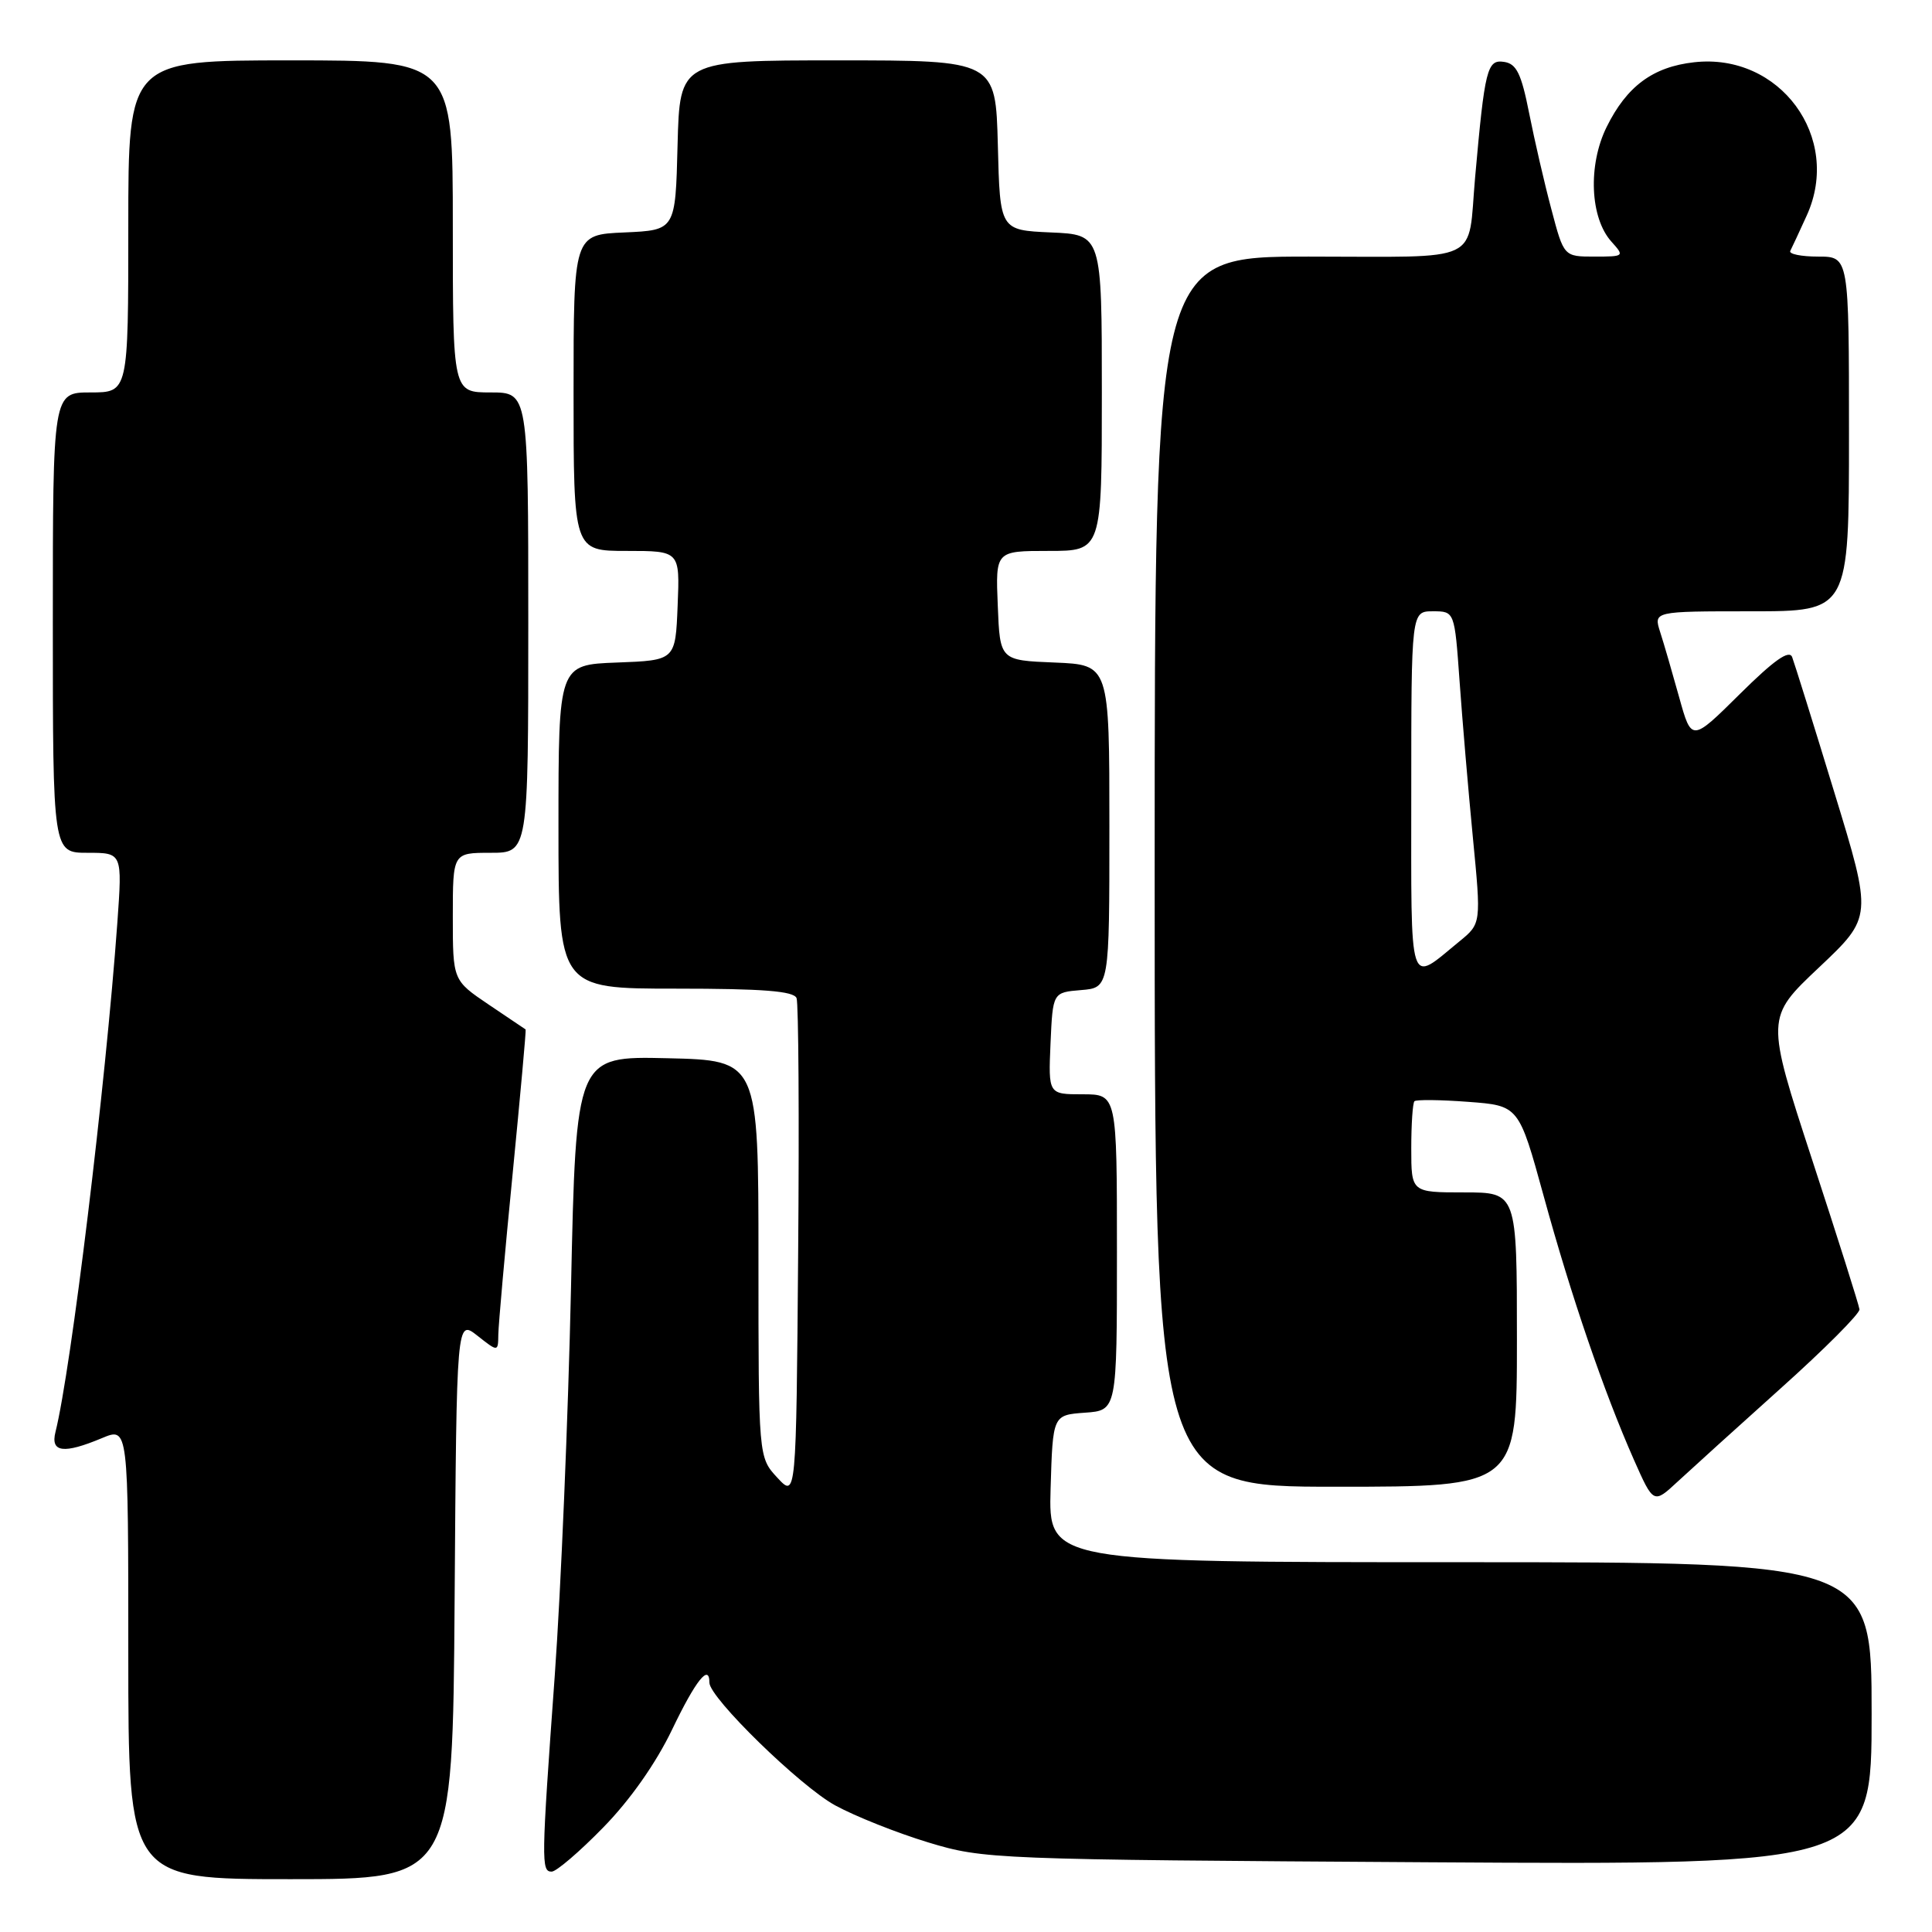 <?xml version="1.0" encoding="UTF-8" standalone="no"?>
<!DOCTYPE svg PUBLIC "-//W3C//DTD SVG 1.1//EN" "http://www.w3.org/Graphics/SVG/1.1/DTD/svg11.dtd" >
<svg xmlns="http://www.w3.org/2000/svg" xmlns:xlink="http://www.w3.org/1999/xlink" version="1.1" viewBox="0 0 256 256">
 <g >
 <path fill="currentColor"
d=" M 60.24 211.91 C 60.50 174.82 60.50 174.82 63.25 176.98 C 66.00 179.15 66.00 179.15 66.03 176.82 C 66.05 175.55 66.90 165.95 67.93 155.50 C 68.95 145.05 69.73 136.46 69.65 136.41 C 69.57 136.36 67.36 134.88 64.75 133.11 C 60.00 129.90 60.00 129.90 60.00 121.45 C 60.00 113.00 60.00 113.00 65.00 113.00 C 70.00 113.00 70.00 113.00 70.00 82.50 C 70.00 52.00 70.00 52.00 65.00 52.00 C 60.00 52.00 60.00 52.00 60.00 30.00 C 60.00 8.00 60.00 8.00 38.50 8.00 C 17.00 8.00 17.00 8.00 17.00 30.00 C 17.00 52.00 17.00 52.00 12.00 52.00 C 7.00 52.00 7.00 52.00 7.00 82.50 C 7.00 113.00 7.00 113.00 11.61 113.00 C 16.21 113.00 16.21 113.00 15.55 122.25 C 13.99 143.86 9.43 181.41 7.35 189.75 C 6.67 192.46 8.42 192.69 13.53 190.55 C 17.00 189.10 17.00 189.10 17.00 219.05 C 17.00 249.00 17.00 249.00 38.49 249.00 C 59.98 249.00 59.98 249.00 60.24 211.91 Z  M 79.91 242.17 C 83.48 238.53 86.91 233.65 89.06 229.17 C 92.18 222.67 94.00 220.38 94.00 222.96 C 94.00 224.96 106.05 236.71 110.68 239.23 C 113.34 240.68 118.88 242.88 123.00 244.13 C 130.36 246.36 131.56 246.40 189.25 246.76 C 248.00 247.12 248.00 247.12 248.00 227.06 C 248.00 207.00 248.00 207.00 193.46 207.00 C 138.93 207.00 138.93 207.00 139.21 197.25 C 139.50 187.50 139.50 187.50 143.75 187.19 C 148.00 186.89 148.00 186.89 148.00 165.94 C 148.00 145.00 148.00 145.00 143.45 145.00 C 138.91 145.00 138.91 145.00 139.20 138.25 C 139.50 131.50 139.50 131.50 143.25 131.19 C 147.00 130.88 147.00 130.88 147.00 109.48 C 147.00 88.09 147.00 88.09 139.75 87.79 C 132.50 87.50 132.50 87.50 132.21 80.25 C 131.91 73.00 131.91 73.00 138.96 73.00 C 146.00 73.00 146.00 73.00 146.00 52.05 C 146.00 31.09 146.00 31.09 139.25 30.80 C 132.50 30.50 132.50 30.50 132.22 19.25 C 131.93 8.00 131.93 8.00 111.00 8.00 C 90.07 8.00 90.07 8.00 89.78 19.25 C 89.50 30.50 89.50 30.50 82.75 30.80 C 76.00 31.09 76.00 31.09 76.00 52.05 C 76.00 73.00 76.00 73.00 83.04 73.00 C 90.09 73.00 90.09 73.00 89.79 80.25 C 89.50 87.50 89.50 87.50 81.75 87.79 C 74.00 88.08 74.00 88.08 74.00 109.54 C 74.00 131.00 74.00 131.00 89.53 131.00 C 101.09 131.00 105.19 131.32 105.55 132.26 C 105.81 132.95 105.91 148.14 105.76 166.01 C 105.50 198.50 105.50 198.50 103.00 195.80 C 100.50 193.10 100.50 193.10 100.50 166.80 C 100.50 140.50 100.50 140.50 88.41 140.22 C 76.32 139.94 76.32 139.94 75.66 170.72 C 75.29 187.65 74.32 210.72 73.51 222.00 C 71.72 246.75 71.70 248.00 73.10 248.00 C 73.71 248.00 76.78 245.38 79.91 242.17 Z  M 236.00 183.92 C 241.78 178.74 246.45 174.05 246.39 173.50 C 246.33 172.95 243.51 164.03 240.12 153.68 C 233.97 134.85 233.97 134.85 241.04 128.18 C 248.11 121.50 248.11 121.50 243.06 105.00 C 240.29 95.92 237.77 87.86 237.47 87.07 C 237.08 86.05 235.06 87.48 230.53 91.97 C 224.14 98.30 224.14 98.30 222.50 92.40 C 221.60 89.16 220.47 85.26 219.98 83.75 C 219.10 81.00 219.10 81.00 232.05 81.00 C 245.00 81.00 245.00 81.00 245.00 57.50 C 245.00 34.00 245.00 34.00 240.92 34.00 C 238.67 34.00 237.01 33.66 237.22 33.25 C 237.43 32.84 238.42 30.72 239.41 28.54 C 244.10 18.20 235.83 6.97 224.48 8.25 C 219.02 8.86 215.56 11.42 212.89 16.82 C 210.39 21.88 210.68 28.89 213.54 32.04 C 215.27 33.96 215.22 34.00 211.27 34.00 C 207.22 34.00 207.22 34.00 205.57 27.75 C 204.65 24.31 203.33 18.58 202.62 15.00 C 201.58 9.74 200.94 8.44 199.29 8.20 C 197.05 7.86 196.74 9.12 195.46 23.50 C 194.43 35.11 196.75 34.00 173.43 34.00 C 153.00 34.00 153.00 34.00 153.00 115.50 C 153.00 197.00 153.00 197.00 177.00 197.00 C 201.00 197.00 201.00 197.00 201.00 177.50 C 201.00 158.00 201.00 158.00 194.00 158.00 C 187.00 158.00 187.00 158.00 187.00 152.17 C 187.00 148.96 187.19 146.15 187.42 145.92 C 187.64 145.69 190.85 145.72 194.54 146.00 C 201.25 146.50 201.25 146.50 204.55 158.50 C 208.19 171.78 212.52 184.41 216.49 193.40 C 219.10 199.29 219.10 199.29 222.30 196.32 C 224.06 194.69 230.22 189.11 236.00 183.92 Z  M 187.00 105.04 C 187.00 81.00 187.00 81.00 189.87 81.00 C 192.74 81.00 192.74 81.00 193.40 90.25 C 193.76 95.34 194.55 104.65 195.16 110.94 C 196.27 122.38 196.27 122.38 193.38 124.74 C 186.55 130.33 187.00 131.72 187.00 105.04 Z "/>
</g>
</svg>